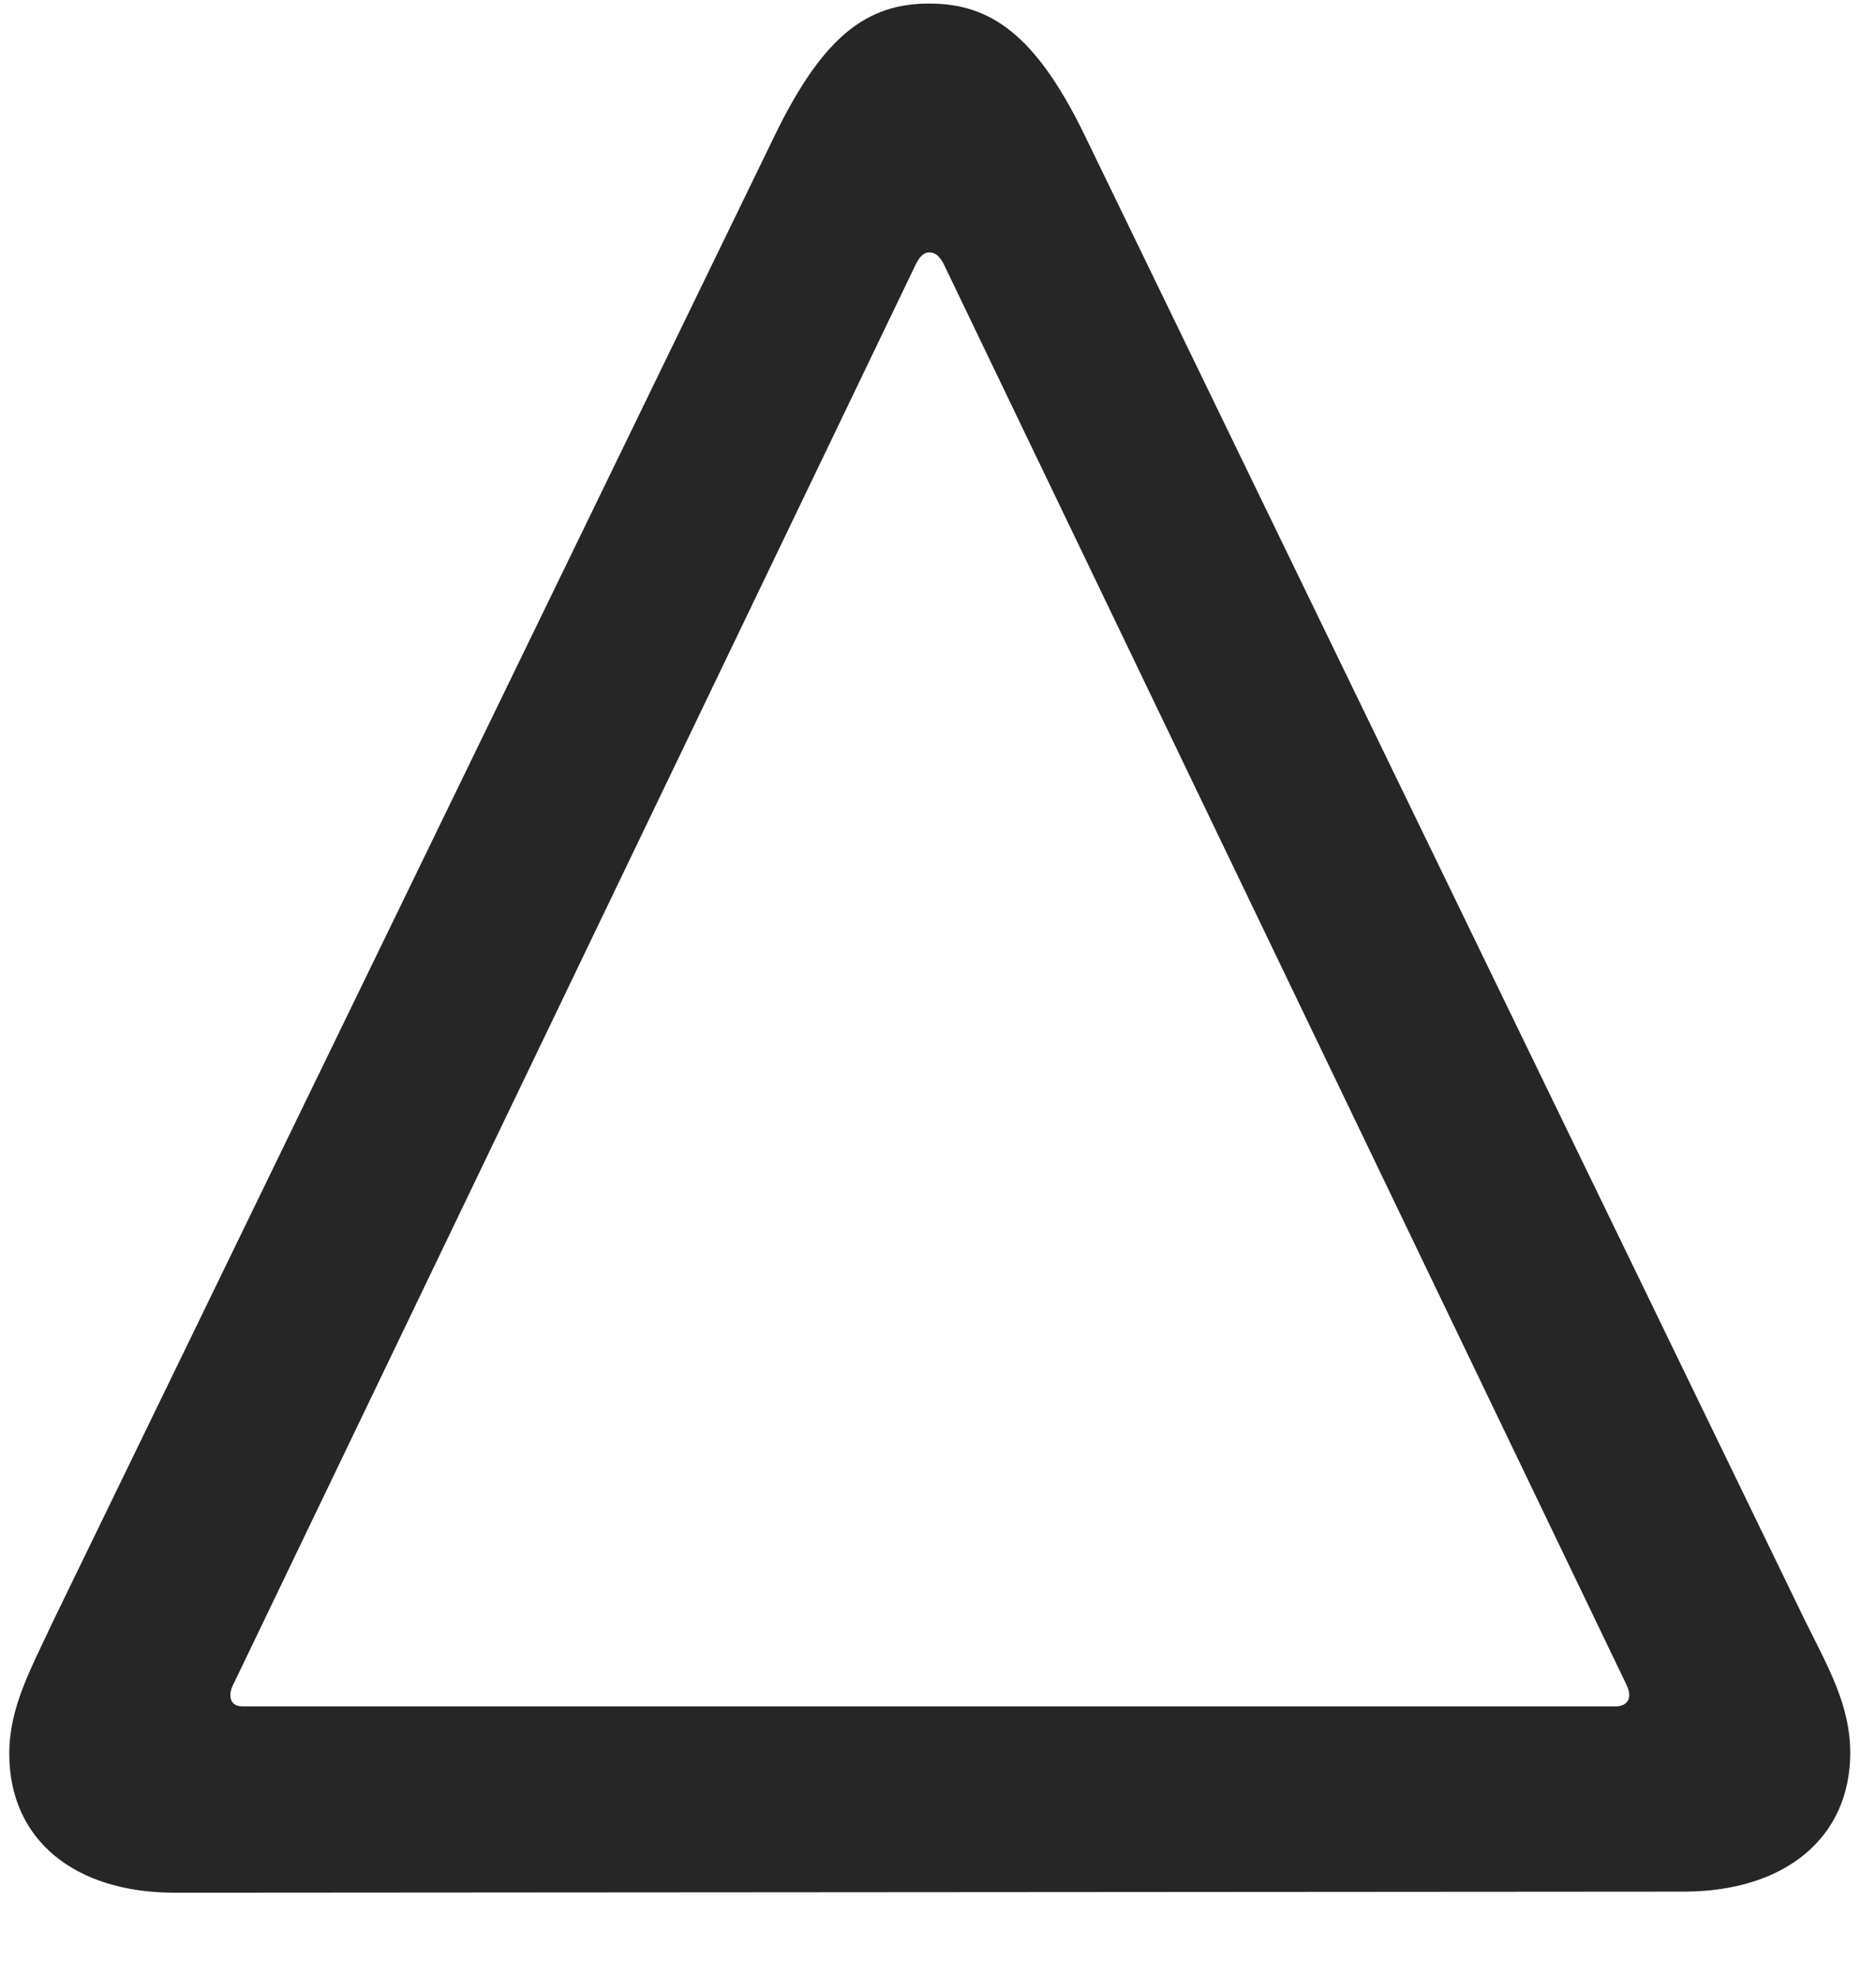 <svg width="19" height="20" viewBox="0 0 19 20" fill="none" xmlns="http://www.w3.org/2000/svg">
<g clip-path="url(#clip0_2207_24718)">
<path d="M18.739 17.743C18.739 17.274 18.528 16.899 18.282 16.407L10.981 1.36C10.489 0.352 10.032 0.036 9.411 0.036C8.79 0.036 8.344 0.352 7.852 1.36L0.54 16.407C0.305 16.91 0.094 17.285 0.094 17.754C0.094 18.622 0.751 19.16 1.77 19.16L17.052 19.149C18.071 19.149 18.739 18.61 18.739 17.743ZM16.501 17.157C16.501 17.227 16.454 17.274 16.36 17.274H2.462C2.368 17.274 2.333 17.227 2.333 17.157C2.333 17.11 2.356 17.063 2.38 17.016L9.282 2.661C9.317 2.602 9.352 2.555 9.411 2.555C9.481 2.555 9.516 2.602 9.552 2.661L16.454 17.016C16.477 17.063 16.501 17.11 16.501 17.157Z" fill="black" fill-opacity="0.85"/>
</g>
<defs>
<clipPath id="clip0_2207_24718">
<rect width="18.645" height="19.137" fill="white" transform="translate(0.094 0.024)"/>
</clipPath>
</defs>
</svg>
